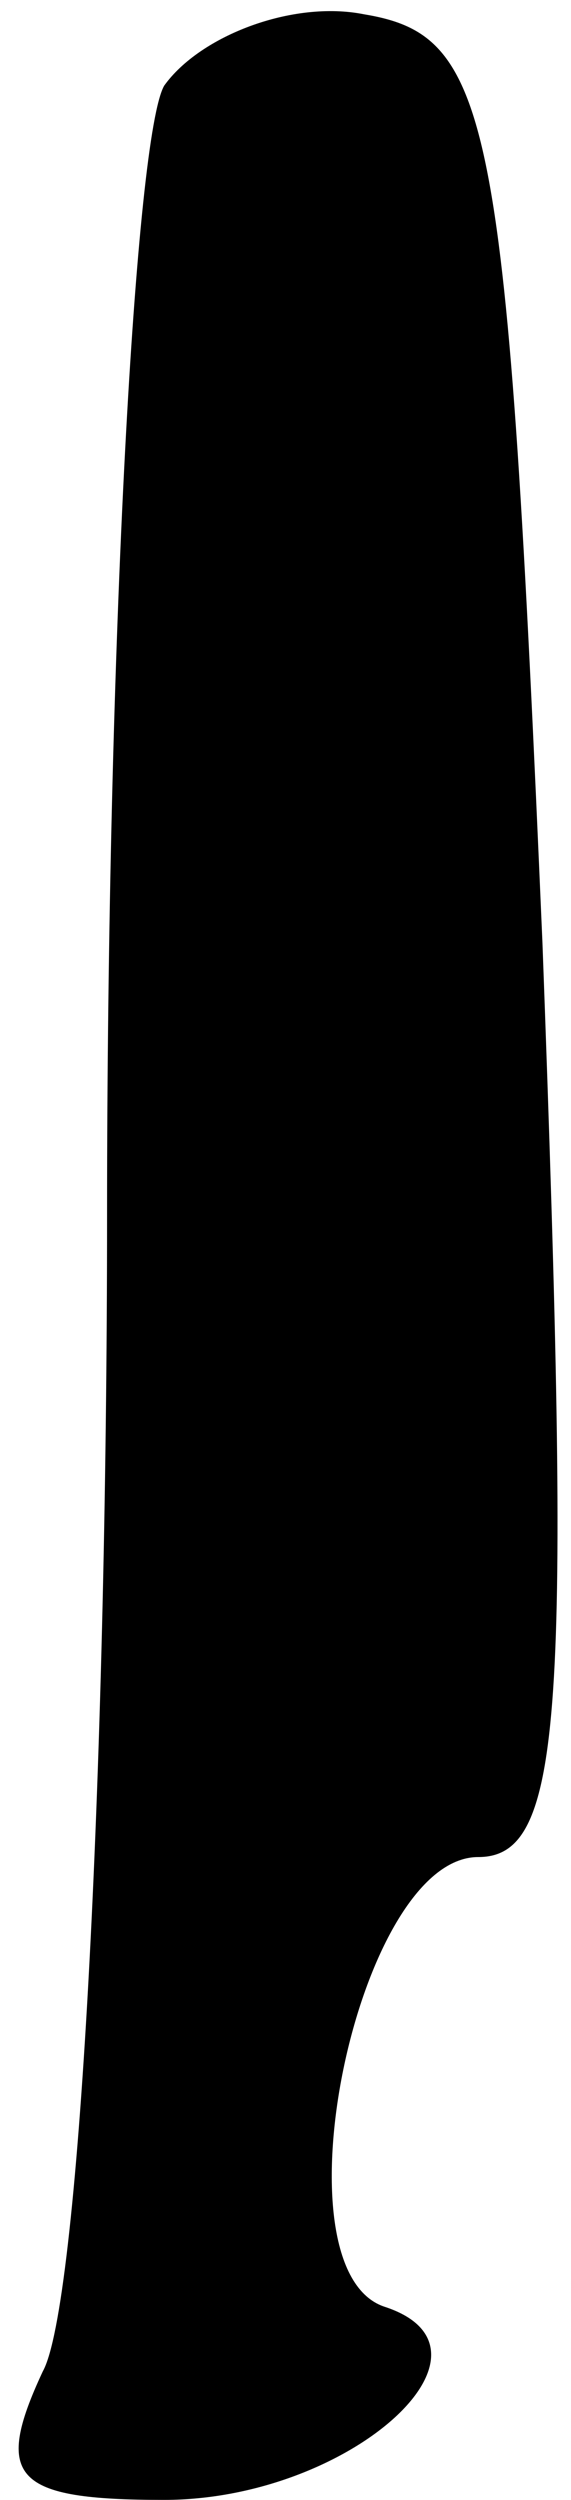 <?xml version="1.0" standalone="no"?>
<!DOCTYPE svg PUBLIC "-//W3C//DTD SVG 20010904//EN"
 "http://www.w3.org/TR/2001/REC-SVG-20010904/DTD/svg10.dtd">
<svg version="1.0" xmlns="http://www.w3.org/2000/svg"
 width="8pt" height="35pt" viewBox="0 0 8 35"
 preserveAspectRatio="xMidYMid meet">
<g transform="translate(0,35) scale(0.1,-0.1)"
fill="#000000" stroke="none">
<path fill="#000000" stroke="none" d="M23 338 c-4 -7 -8 -78 -8 -158 0 -80
-4 -153 -9 -162 -7 -15 -4 -18 17 -18 26 0 49 21 31 27 -16 5 -4 63 13 63 12
0 13 20 9 128 -5 116 -7 127 -25 130 -10 2 -23 -3 -28 -10z"/>
</g>
</svg>
